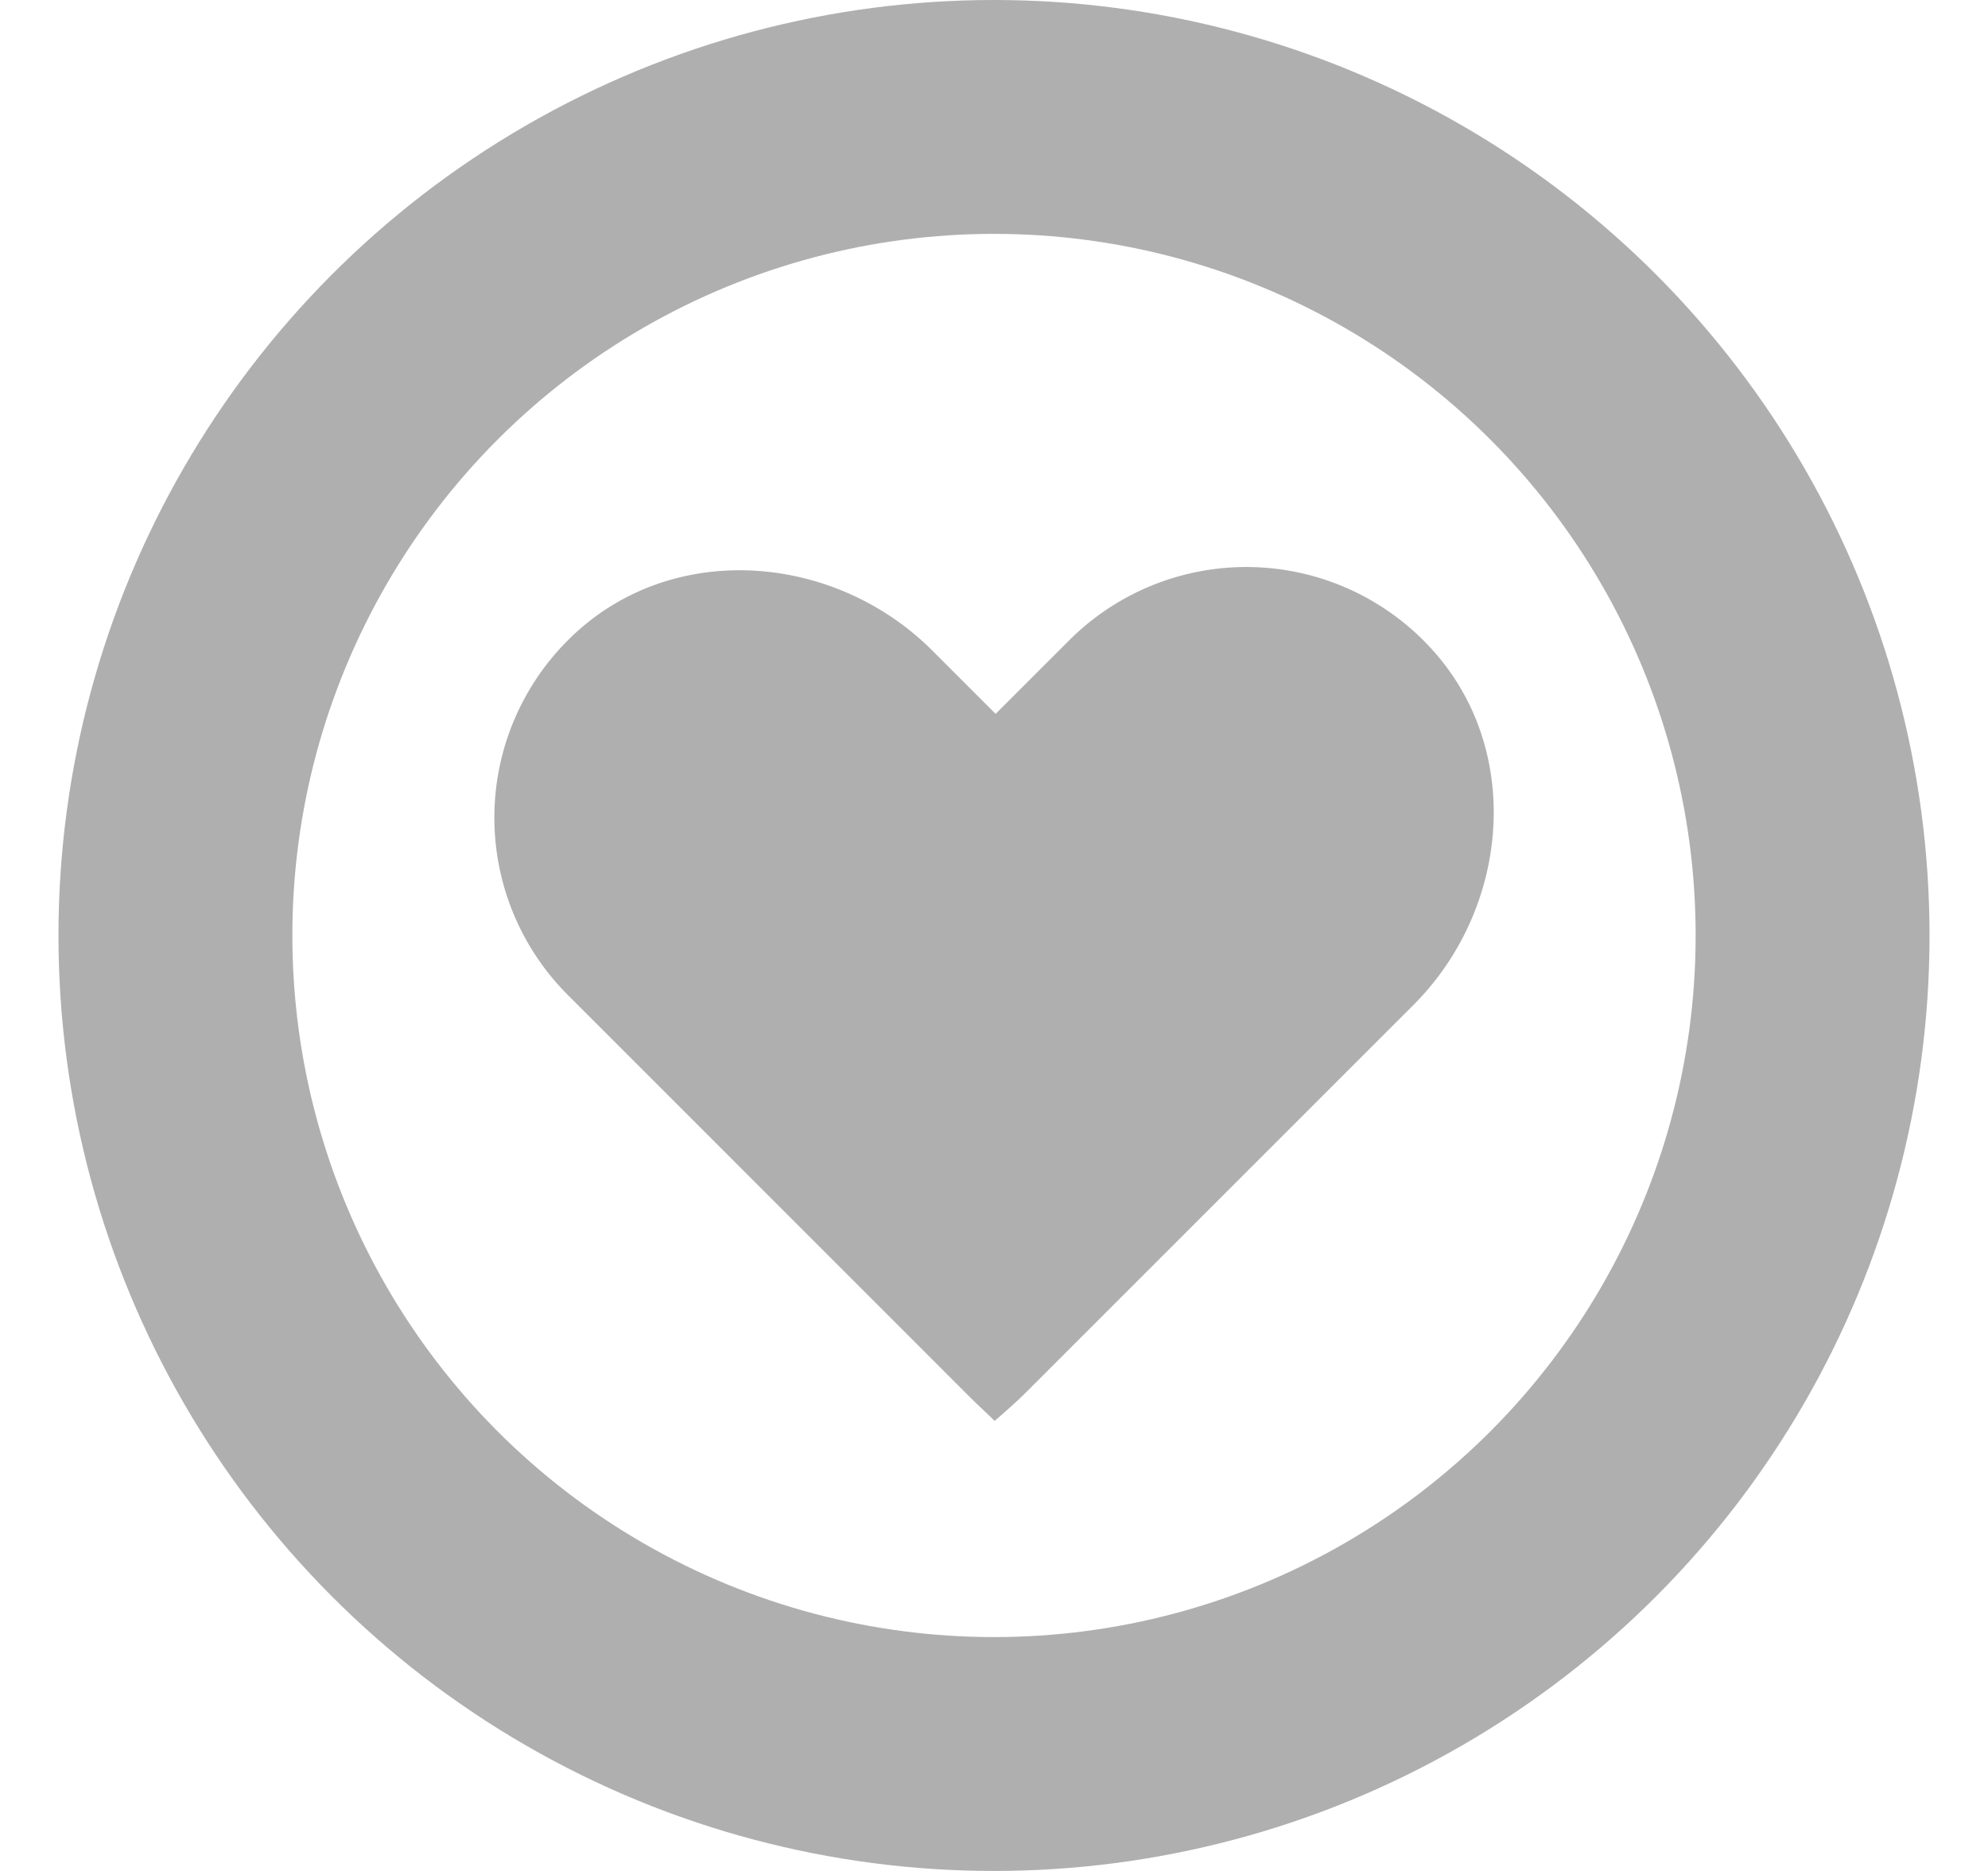 <svg width="17" height="16" fill="none" xmlns="http://www.w3.org/2000/svg"><circle cx="8.5" cy="8" r="7" stroke="#AFAFAF" stroke-width="2"/><path d="M8.747 11.934l3.34-3.34c.82-.82.942-2.17.165-3.033a2.142 2.142 0 00-3.11-.084l-.628.628-.542-.542c-.821-.82-2.171-.942-3.034-.165a2.144 2.144 0 00-.083 3.11l3.425 3.426c.062.062.226.217.226.217s.179-.155.24-.217z" fill="#AFAFAF"/></svg>